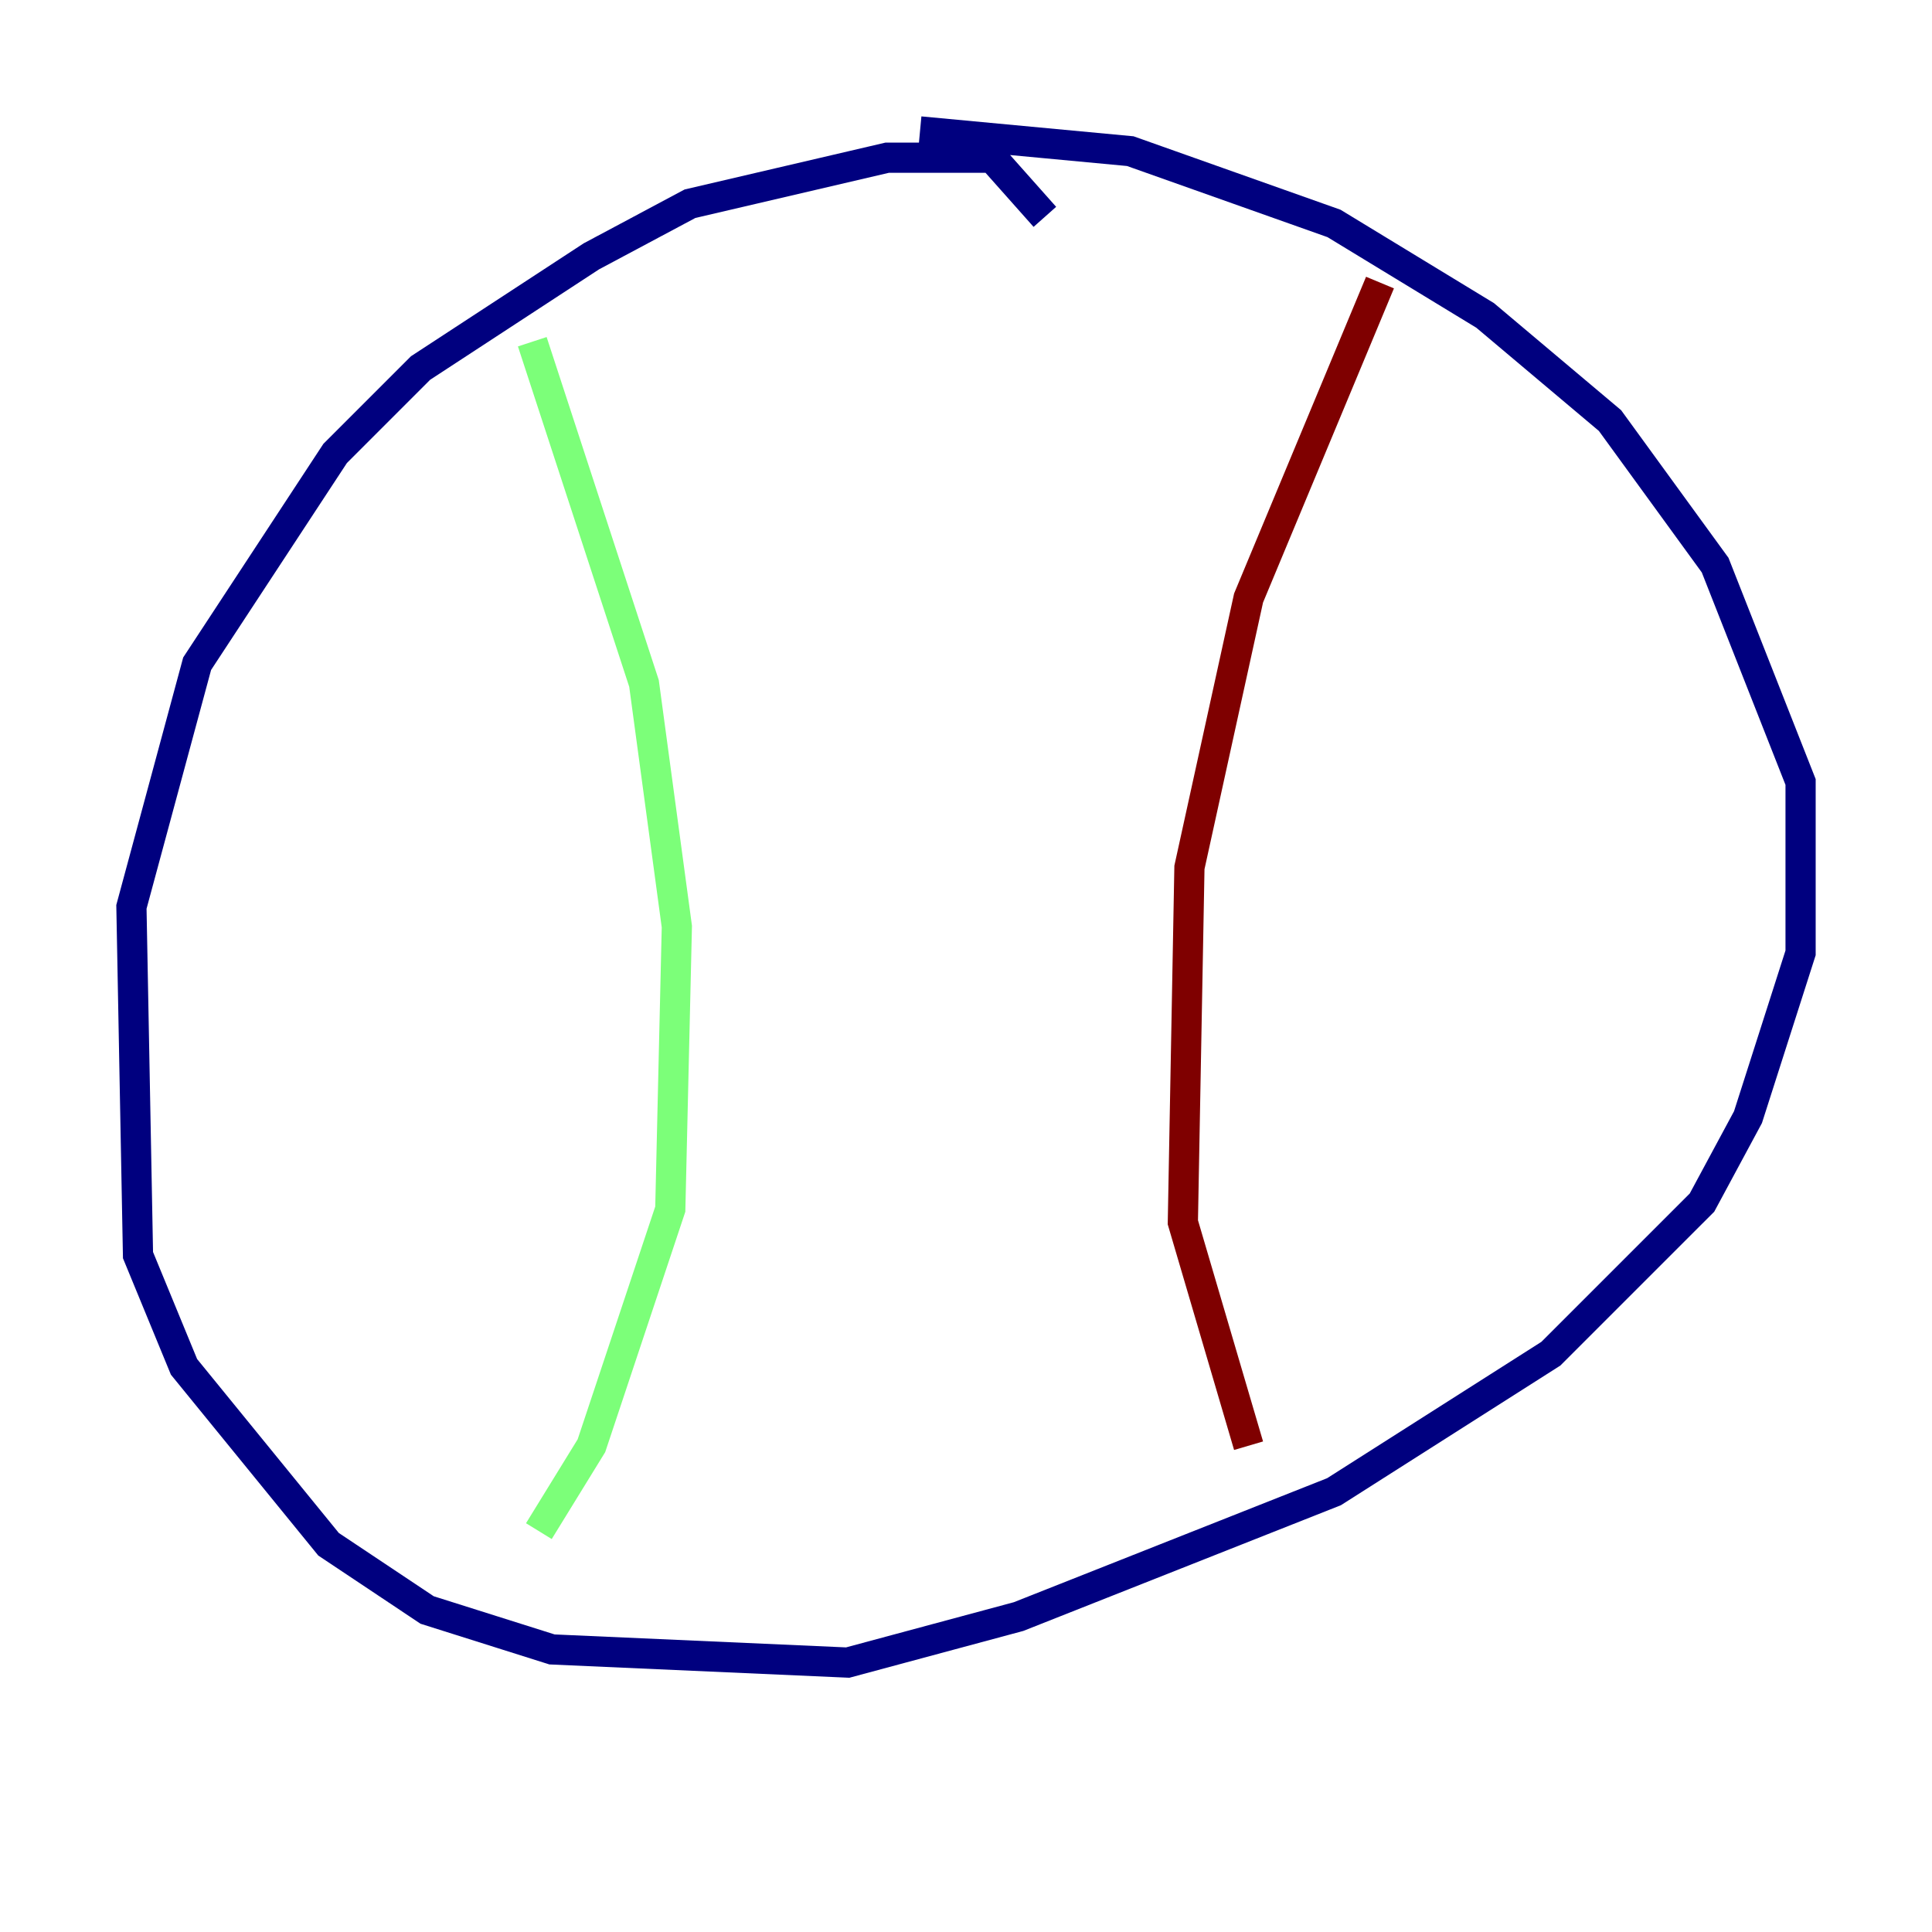 <?xml version="1.0" encoding="utf-8" ?>
<svg baseProfile="tiny" height="128" version="1.2" viewBox="0,0,128,128" width="128" xmlns="http://www.w3.org/2000/svg" xmlns:ev="http://www.w3.org/2001/xml-events" xmlns:xlink="http://www.w3.org/1999/xlink"><defs /><polyline fill="none" points="69.225,14.367 65.742,10.449 58.776,10.449 45.714,13.497 39.184,16.98 27.864,24.381 22.204,30.041 13.061,43.973 8.707,60.082 9.143,83.156 12.191,90.558 21.769,102.313 28.299,106.667 36.571,109.279 56.163,110.15 67.483,107.102 88.381,98.83 102.748,89.687 112.762,79.674 115.809,74.014 119.293,63.129 119.293,51.809 113.633,37.442 106.667,27.864 98.395,20.898 88.381,14.803 74.884,10.014 60.952,8.707" stroke="#00007f" stroke-width="2" /><polyline fill="none" points="35.265,22.64 42.667,45.279 44.843,61.388 44.408,80.109 39.184,95.782 35.701,101.442" stroke="#7cff79" stroke-width="2" /><polyline fill="none" points="91.429,18.721 82.721,39.619 78.803,57.469 78.367,80.98 82.721,95.782" stroke="#7f0000" stroke-width="2" /></svg>